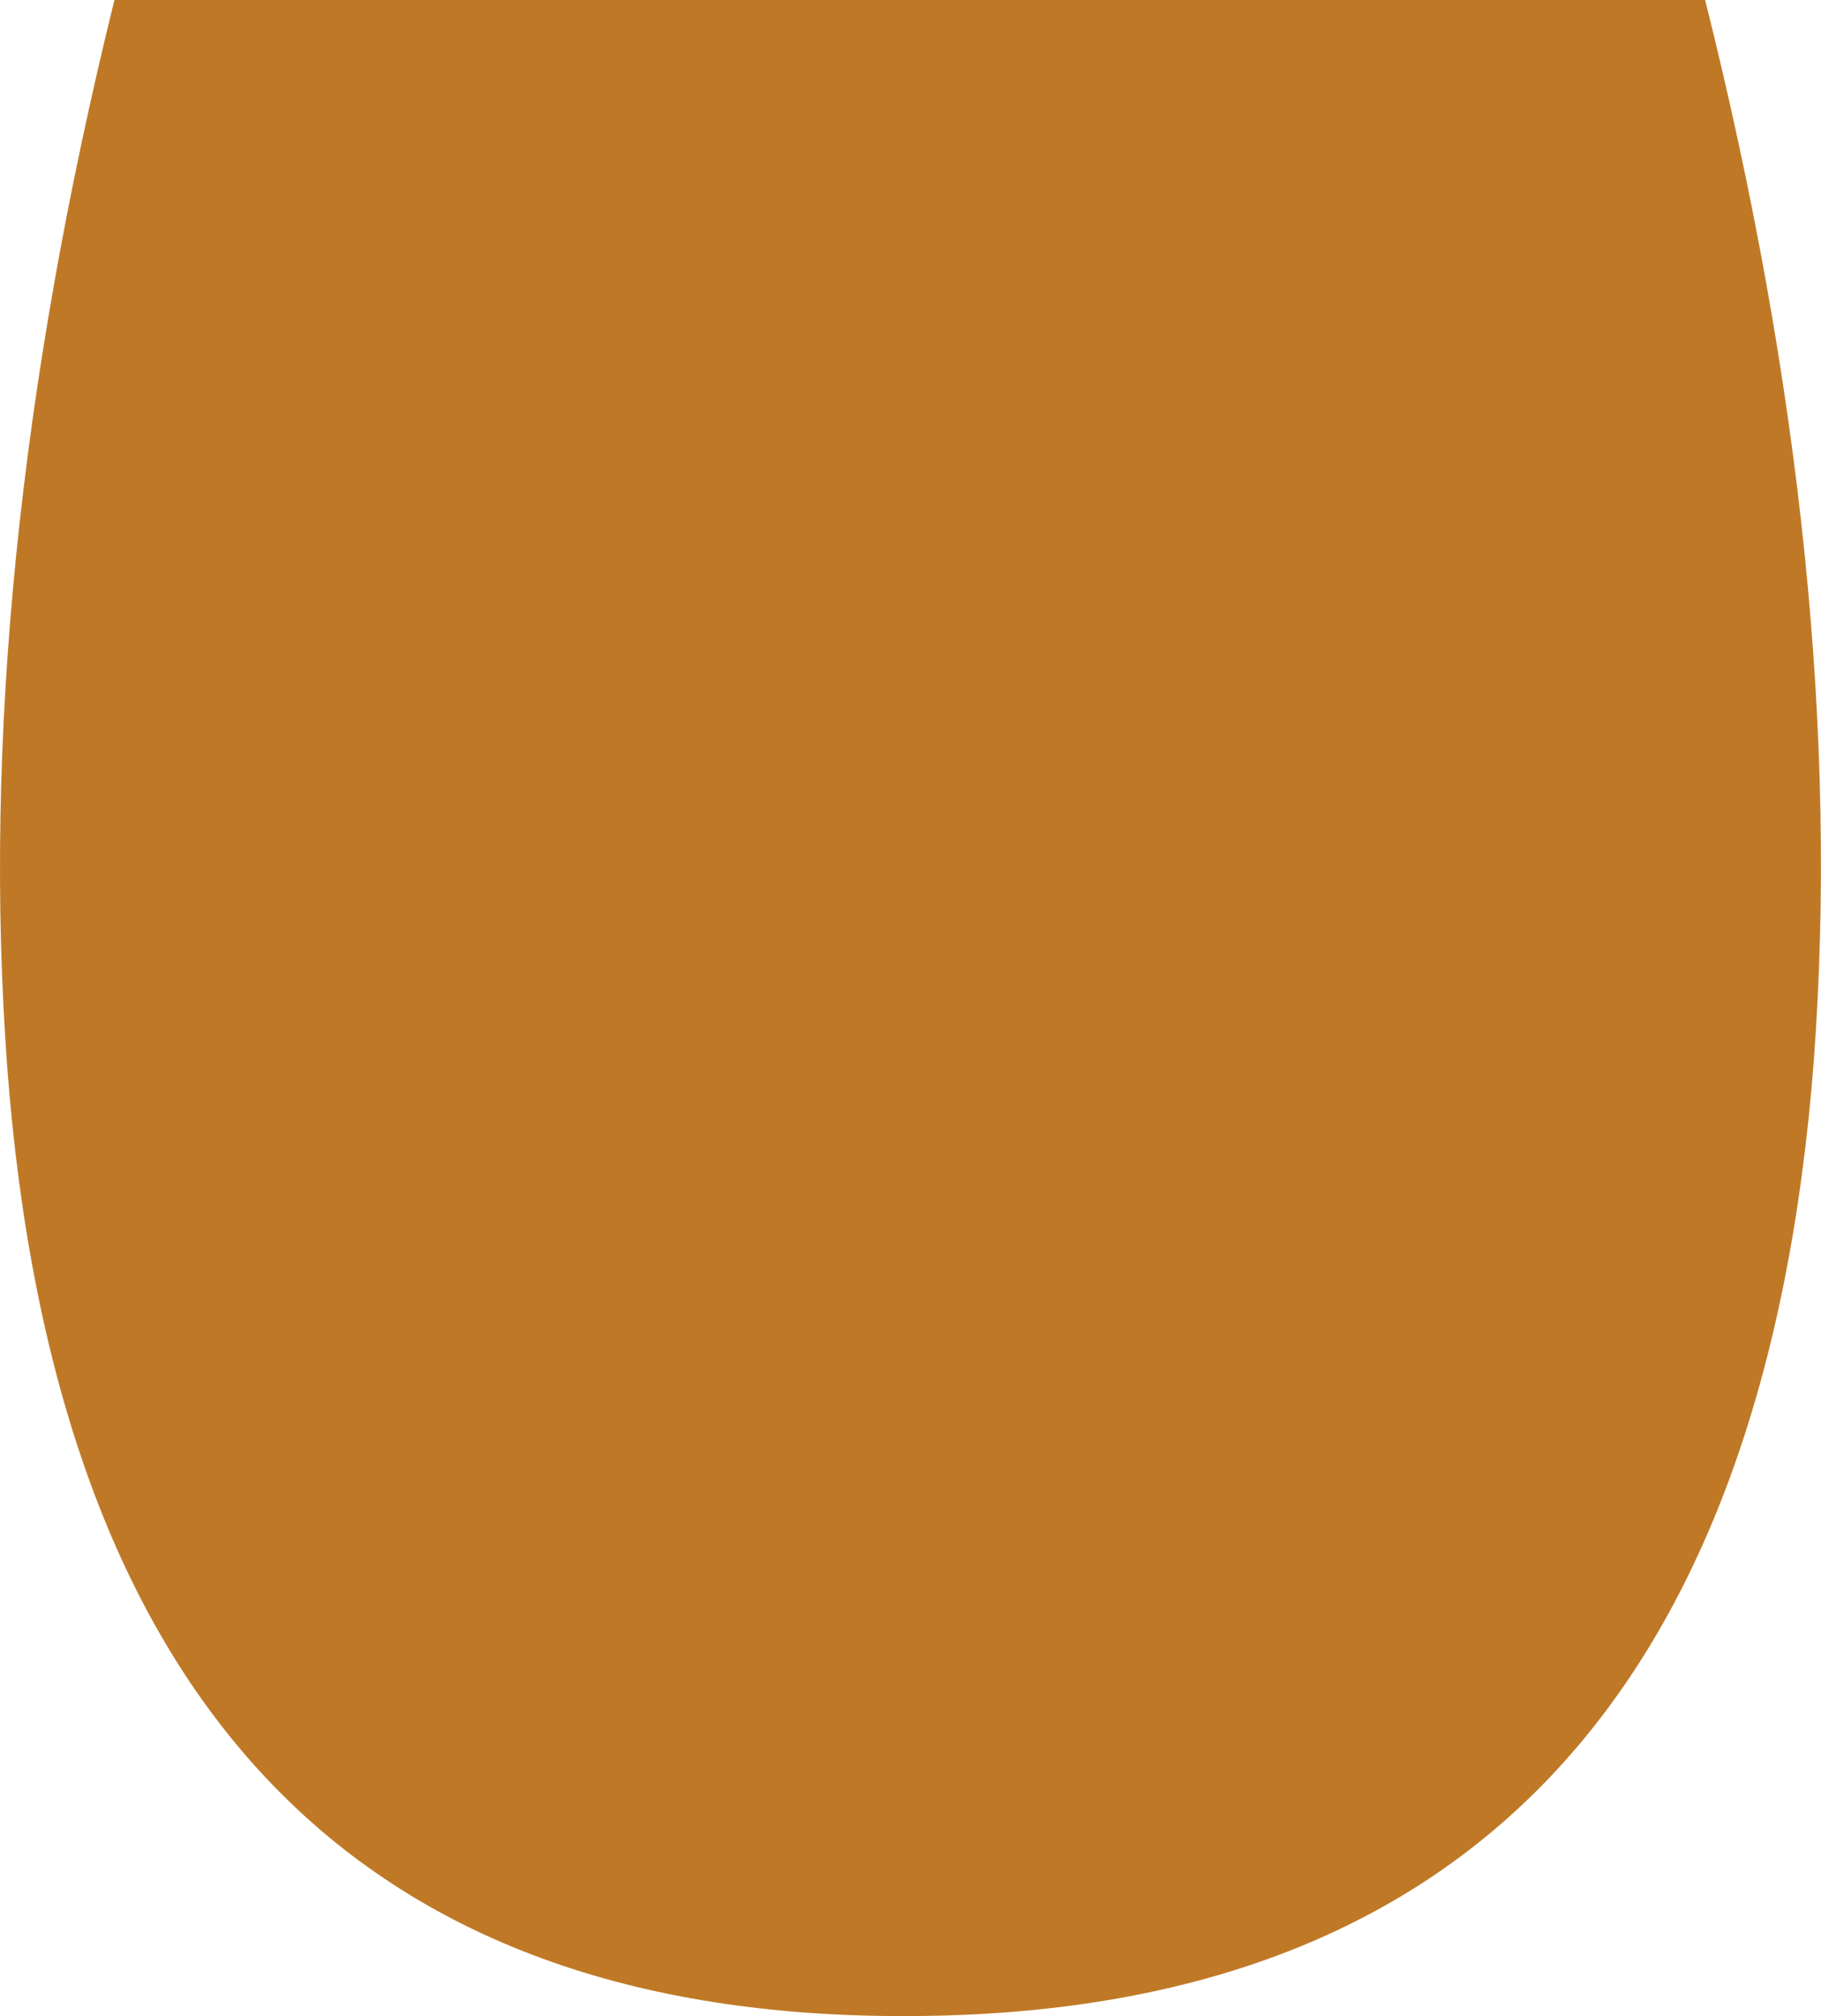 <?xml version="1.0" encoding="UTF-8" standalone="no"?>
<svg xmlns:xlink="http://www.w3.org/1999/xlink" height="70.45px" width="63.65px" xmlns="http://www.w3.org/2000/svg">
  <g transform="matrix(1.0, 0.0, 0.0, 1.0, 4.85, -34.45)">
    <path d="M58.55 71.5 Q56.0 104.8 26.95 104.9 -2.1 105.05 -4.6 71.7 -5.85 54.7 -0.85 34.45 L54.75 34.45 Q59.8 54.6 58.55 71.5" fill="#bf7926" fill-rule="evenodd" stroke="none"/>
  </g>
</svg>

